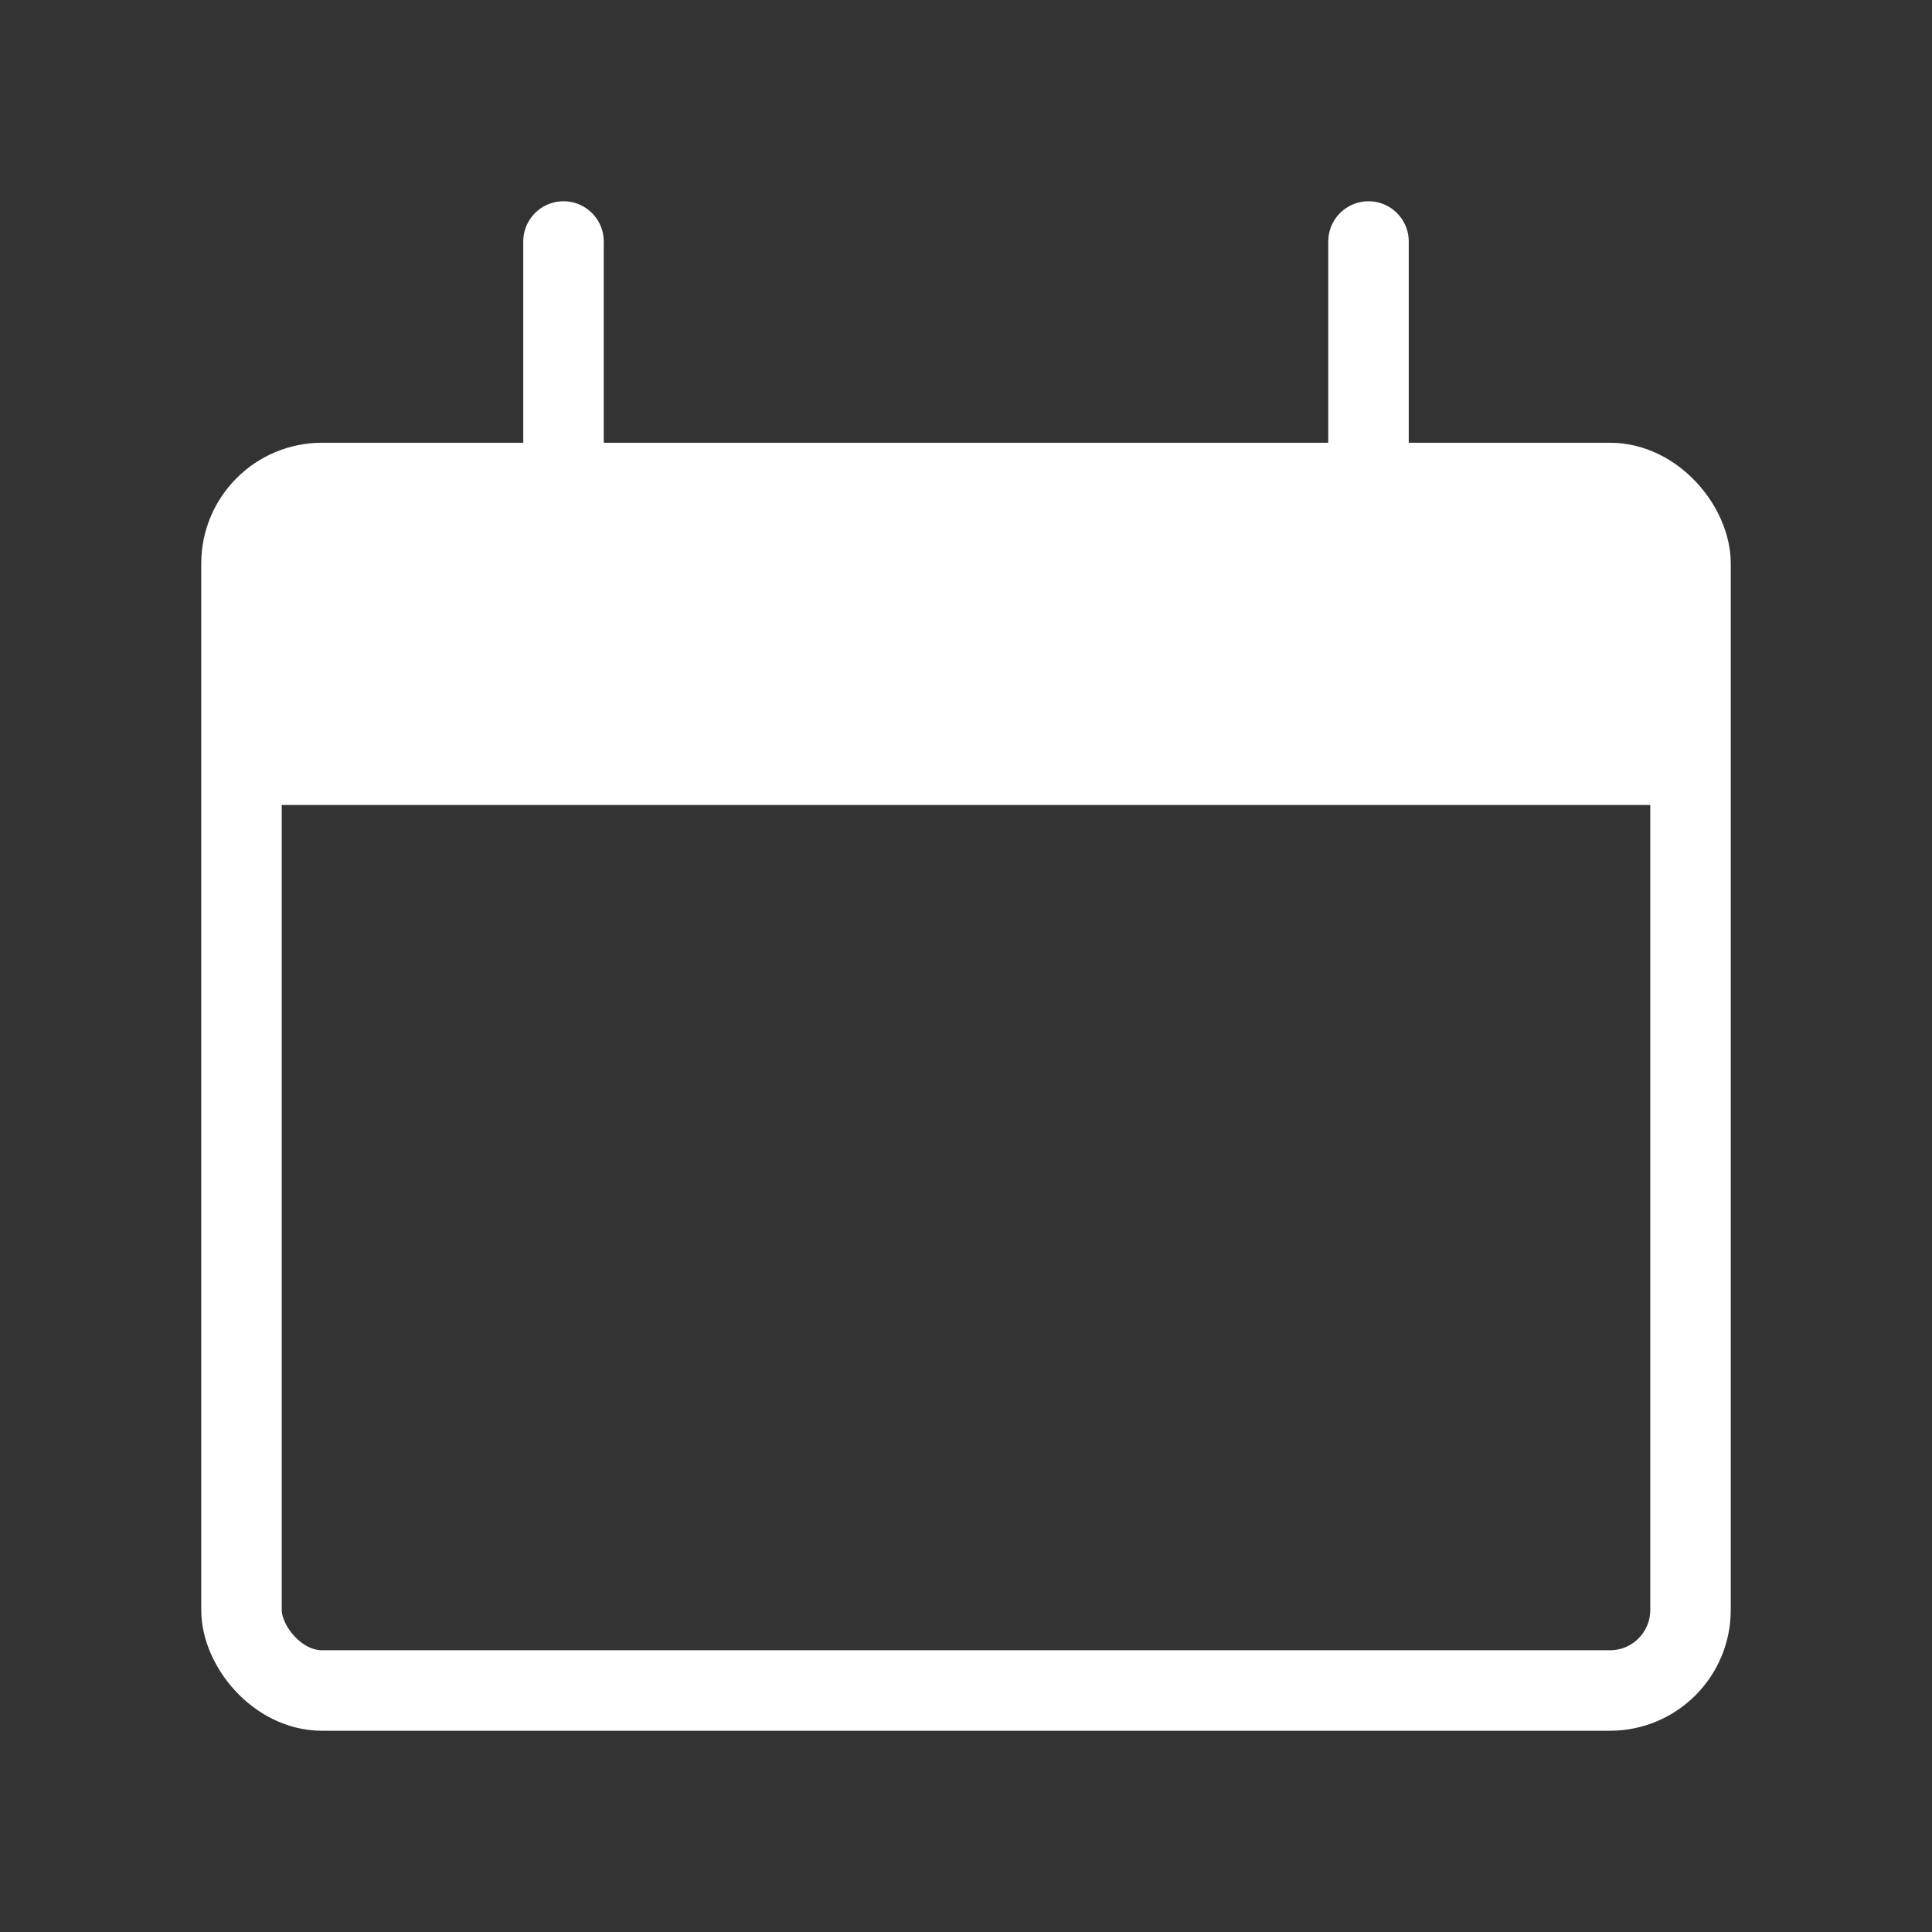 <svg width="48" height="48" viewBox="0 0 48 48" fill="none" xmlns="http://www.w3.org/2000/svg">
<rect x="0" y="0" width="48" height="48" fill="#333333" stroke="none"/>
<rect x="6" y="12" width="36" height="30" rx="2" stroke="white" stroke-width="2"/>
<path d="M6 16C6 14.114 6 13.172 6.586 12.586C7.172 12 8.114 12 10 12H38C39.886 12 40.828 12 41.414 12.586C42 13.172 42 14.114 42 16V20H6V16Z" fill="white"/>
<path d="M14 6L14 12" stroke="white" stroke-width="2" stroke-linecap="round"/>
<path d="M34 6L34 12" stroke="white" stroke-width="2" stroke-linecap="round"/>
</svg>
